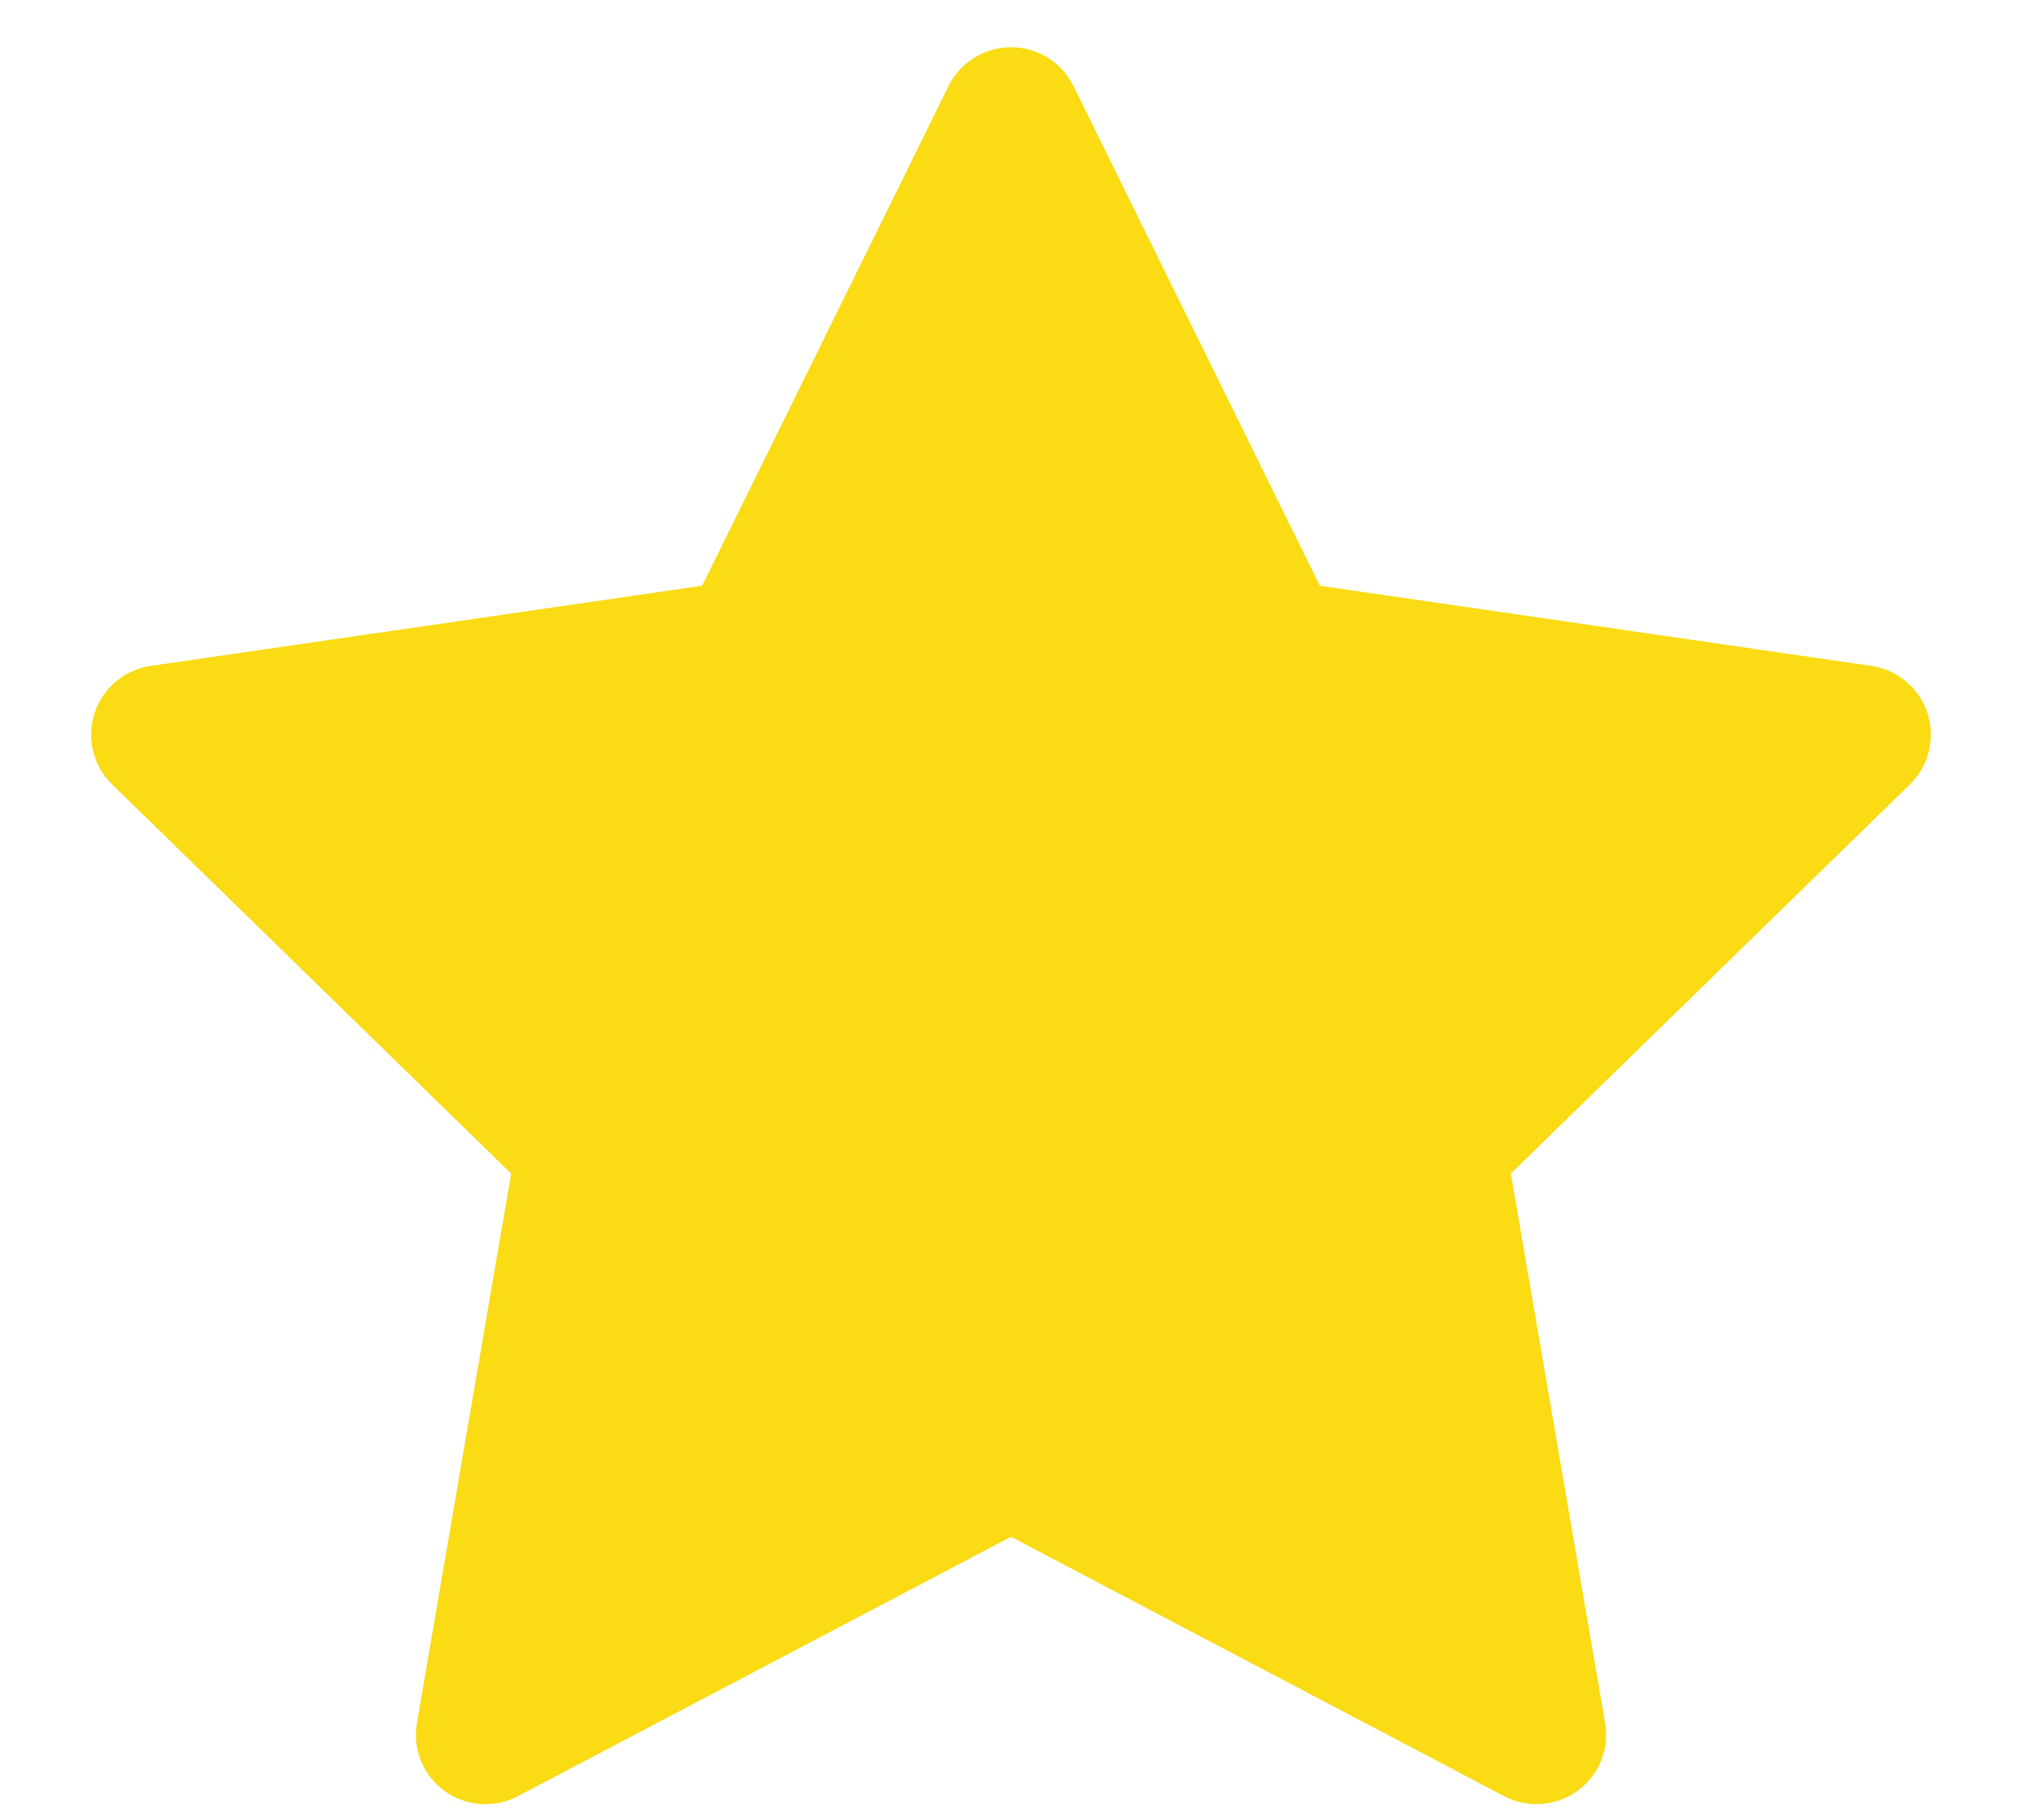 <svg width="20" height="18" viewBox="0 0 20 18" fill="none" xmlns="http://www.w3.org/2000/svg">
<path d="M18.51 6.586L13.055 5.793L10.617 0.85C10.55 0.714 10.441 0.605 10.305 0.538C9.966 0.371 9.553 0.51 9.383 0.85L6.945 5.793L1.49 6.586C1.34 6.608 1.202 6.679 1.097 6.786C0.97 6.917 0.899 7.093 0.902 7.275C0.904 7.458 0.979 7.632 1.11 7.759L5.056 11.607L4.124 17.04C4.102 17.167 4.116 17.297 4.164 17.416C4.213 17.535 4.293 17.637 4.397 17.713C4.501 17.788 4.624 17.833 4.752 17.842C4.88 17.851 5.007 17.824 5.121 17.765L10 15.199L14.879 17.765C15.012 17.835 15.167 17.859 15.315 17.833C15.689 17.769 15.941 17.414 15.876 17.04L14.944 11.607L18.89 7.759C18.998 7.654 19.069 7.516 19.09 7.366C19.148 6.99 18.886 6.642 18.51 6.586Z" fill="#FADB14"/>
</svg>
